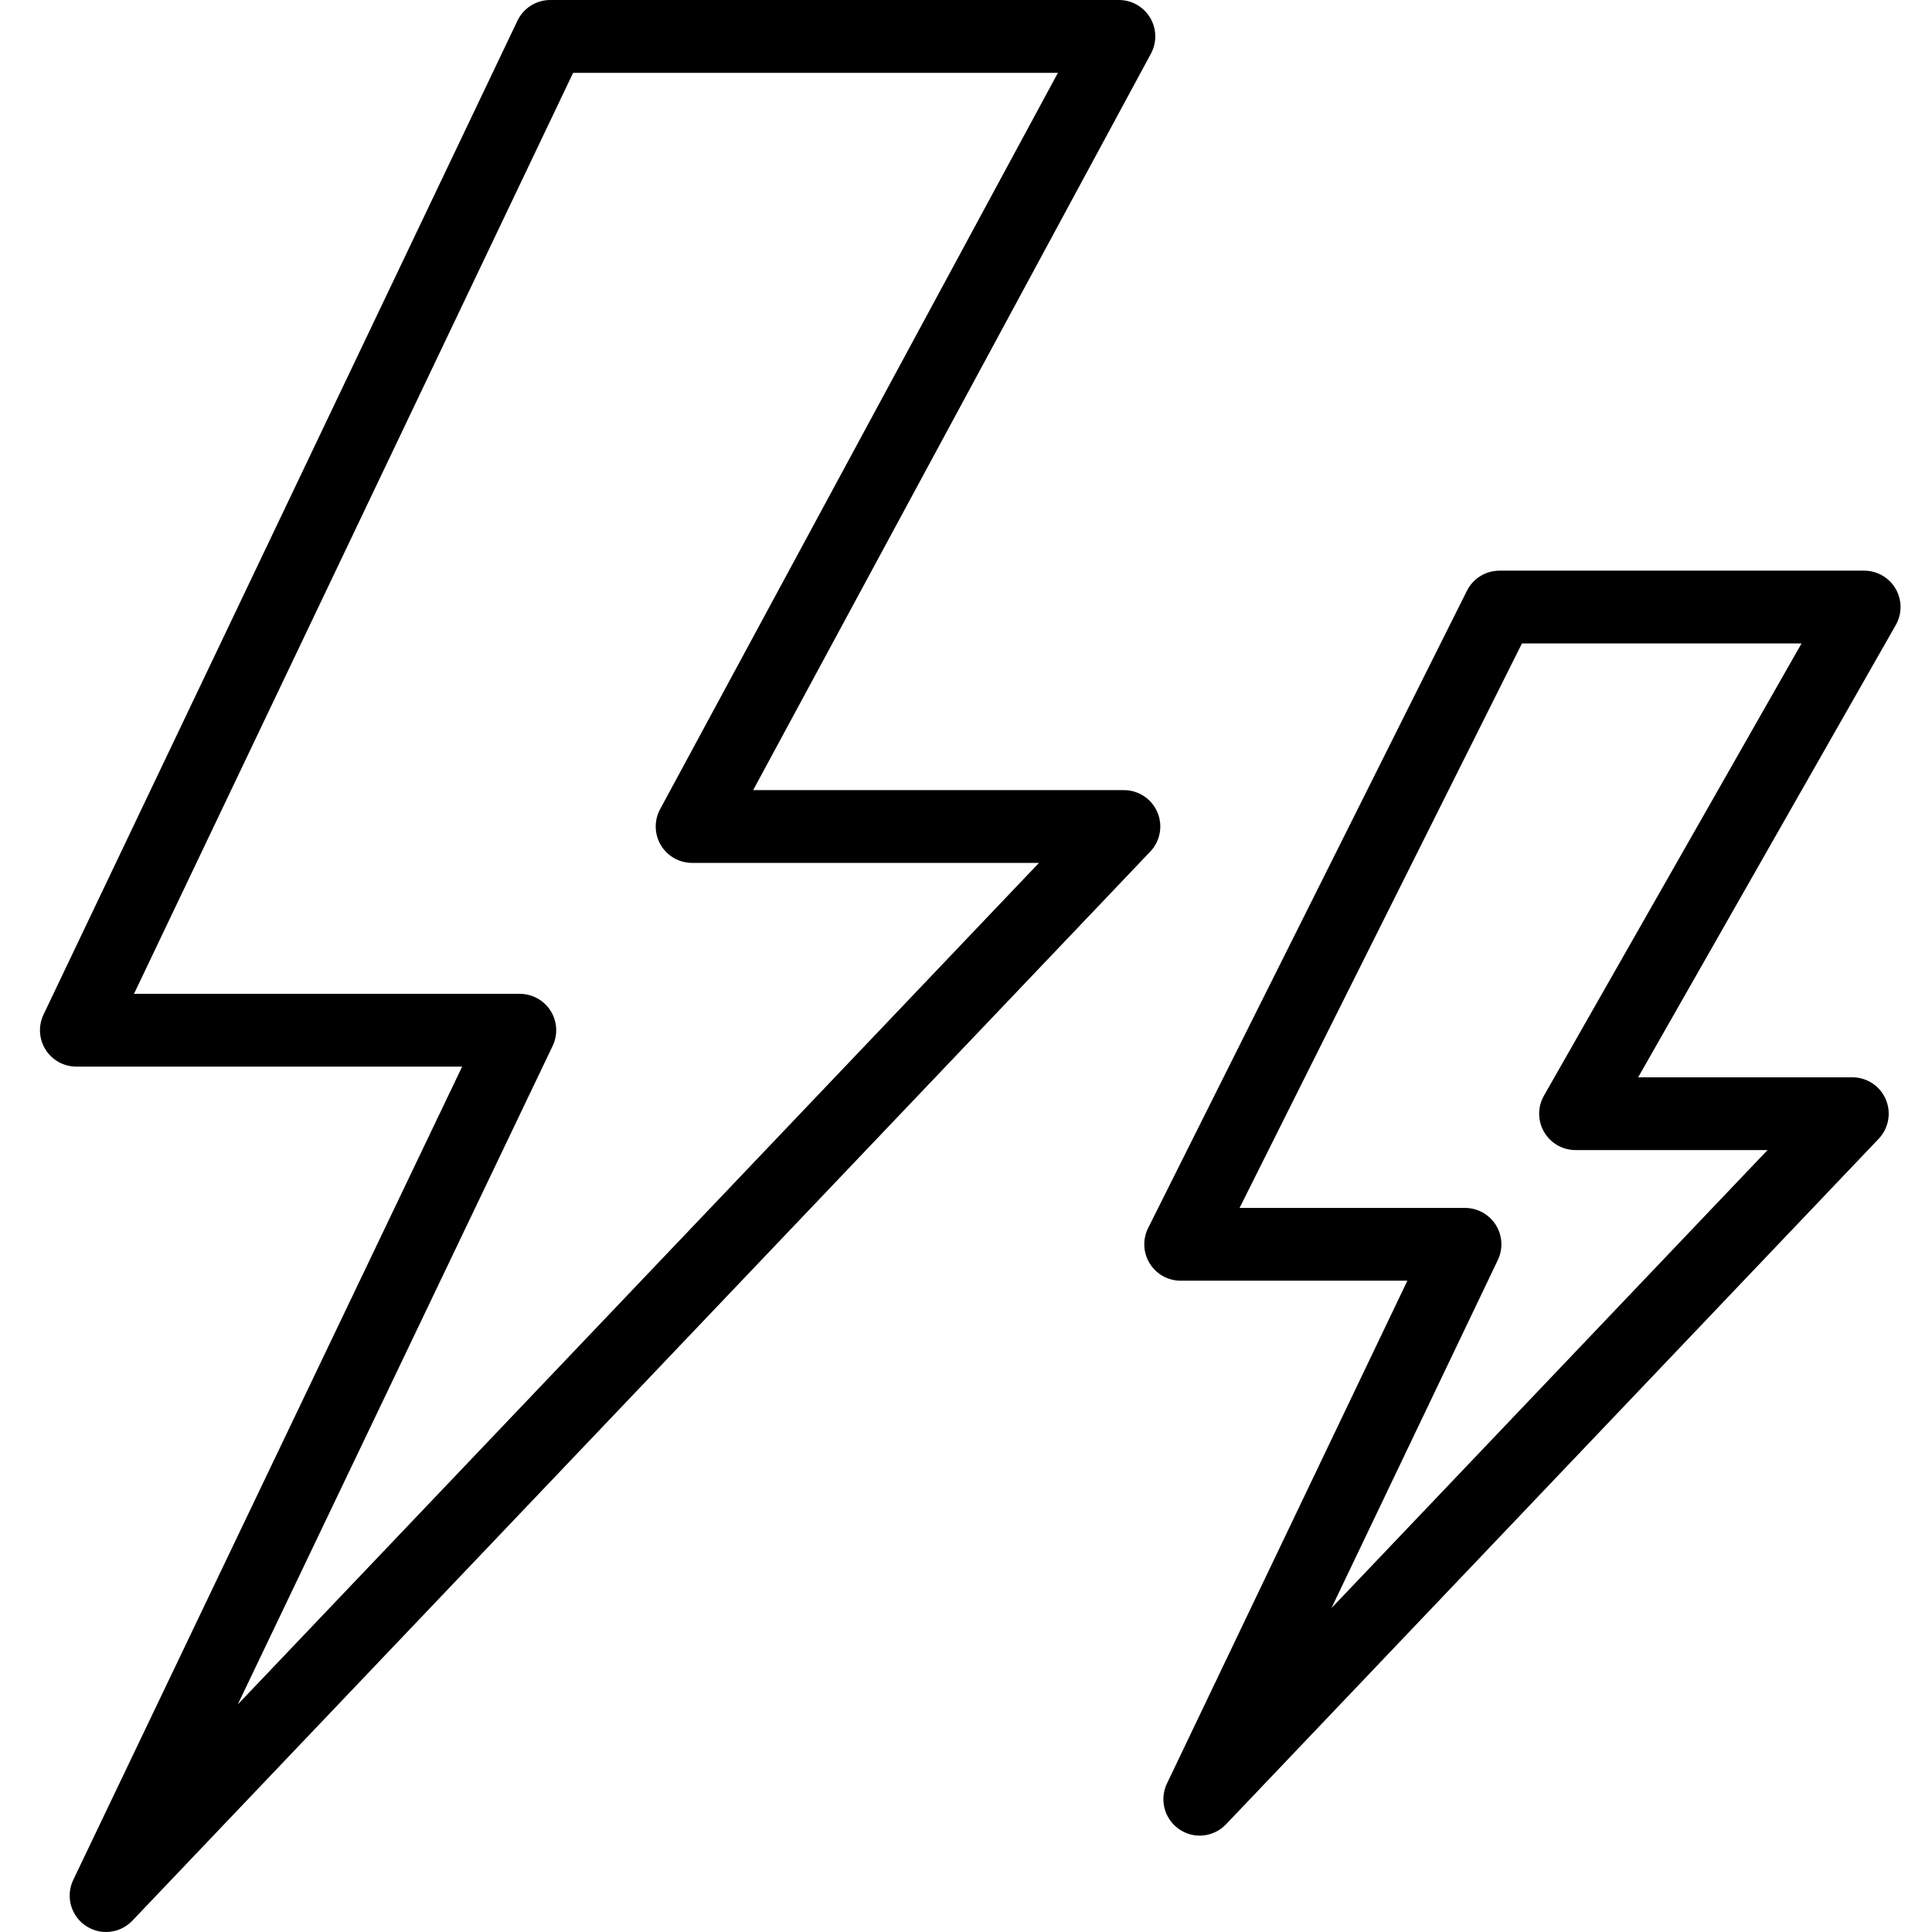 <svg height="371pt" viewBox="-7 0 371 371.688" width="371pt" xmlns="http://www.w3.org/2000/svg"><path d="m13.051 371.688c-2.398-.008-4.625-1.238-5.906-3.266-1.277-2.027-1.434-4.566-.406-6.734l74.828-156.488h-74.23c-2.398 0-4.629-1.23-5.91-3.258-1.281-2.031-1.434-4.574-.402-6.742l91.172-191.199c1.156-2.441 3.613-4 6.316-4h109.402c2.465 0 4.75 1.297 6.012 3.414 1.266 2.117 1.32 4.746.148 6.914l-76.523 141.68h71.316c2.805-.004 5.344 1.664 6.449 4.246 1.105 2.582.559 5.57-1.383 7.598l-195.82 205.664c-1.32 1.387-3.148 2.172-5.062 2.172zm5.383-180.488h74.238c2.398.008 4.629 1.238 5.91 3.266 1.277 2.027 1.434 4.566.406 6.734l-60.59 126.711 154.141-161.902h-66.73c-2.465 0-4.75-1.297-6.012-3.414-1.266-2.117-1.32-4.746-.148-6.914l76.531-141.664h-93.266zm205.027 161.949c-2.395-.008-4.625-1.238-5.902-3.266-1.281-2.027-1.434-4.566-.41-6.734l46.266-96.762h-43.602c-2.43.004-4.688-1.25-5.965-3.316-1.277-2.066-1.395-4.645-.309-6.816l61.336-122.602c1.184-2.371 3.609-3.867 6.258-3.867h70.156c2.496 0 4.801 1.324 6.055 3.48s1.266 4.816.031 6.98l-49.562 87.012h41.203c2.801-.004 5.332 1.664 6.434 4.238 1.105 2.574.57 5.559-1.363 7.59l-125.57 131.891c-1.32 1.383-3.148 2.168-5.059 2.172zm7.668-120.762h43.387c2.395.008 4.625 1.238 5.906 3.266 1.277 2.027 1.434 4.566.406 6.734l-32.02 66.984 83.895-88.113h-36.934c-2.492 0-4.801-1.328-6.051-3.484-1.254-2.156-1.266-4.816-.031-6.98l49.559-87.004h-53.789zm0 0"/></svg>